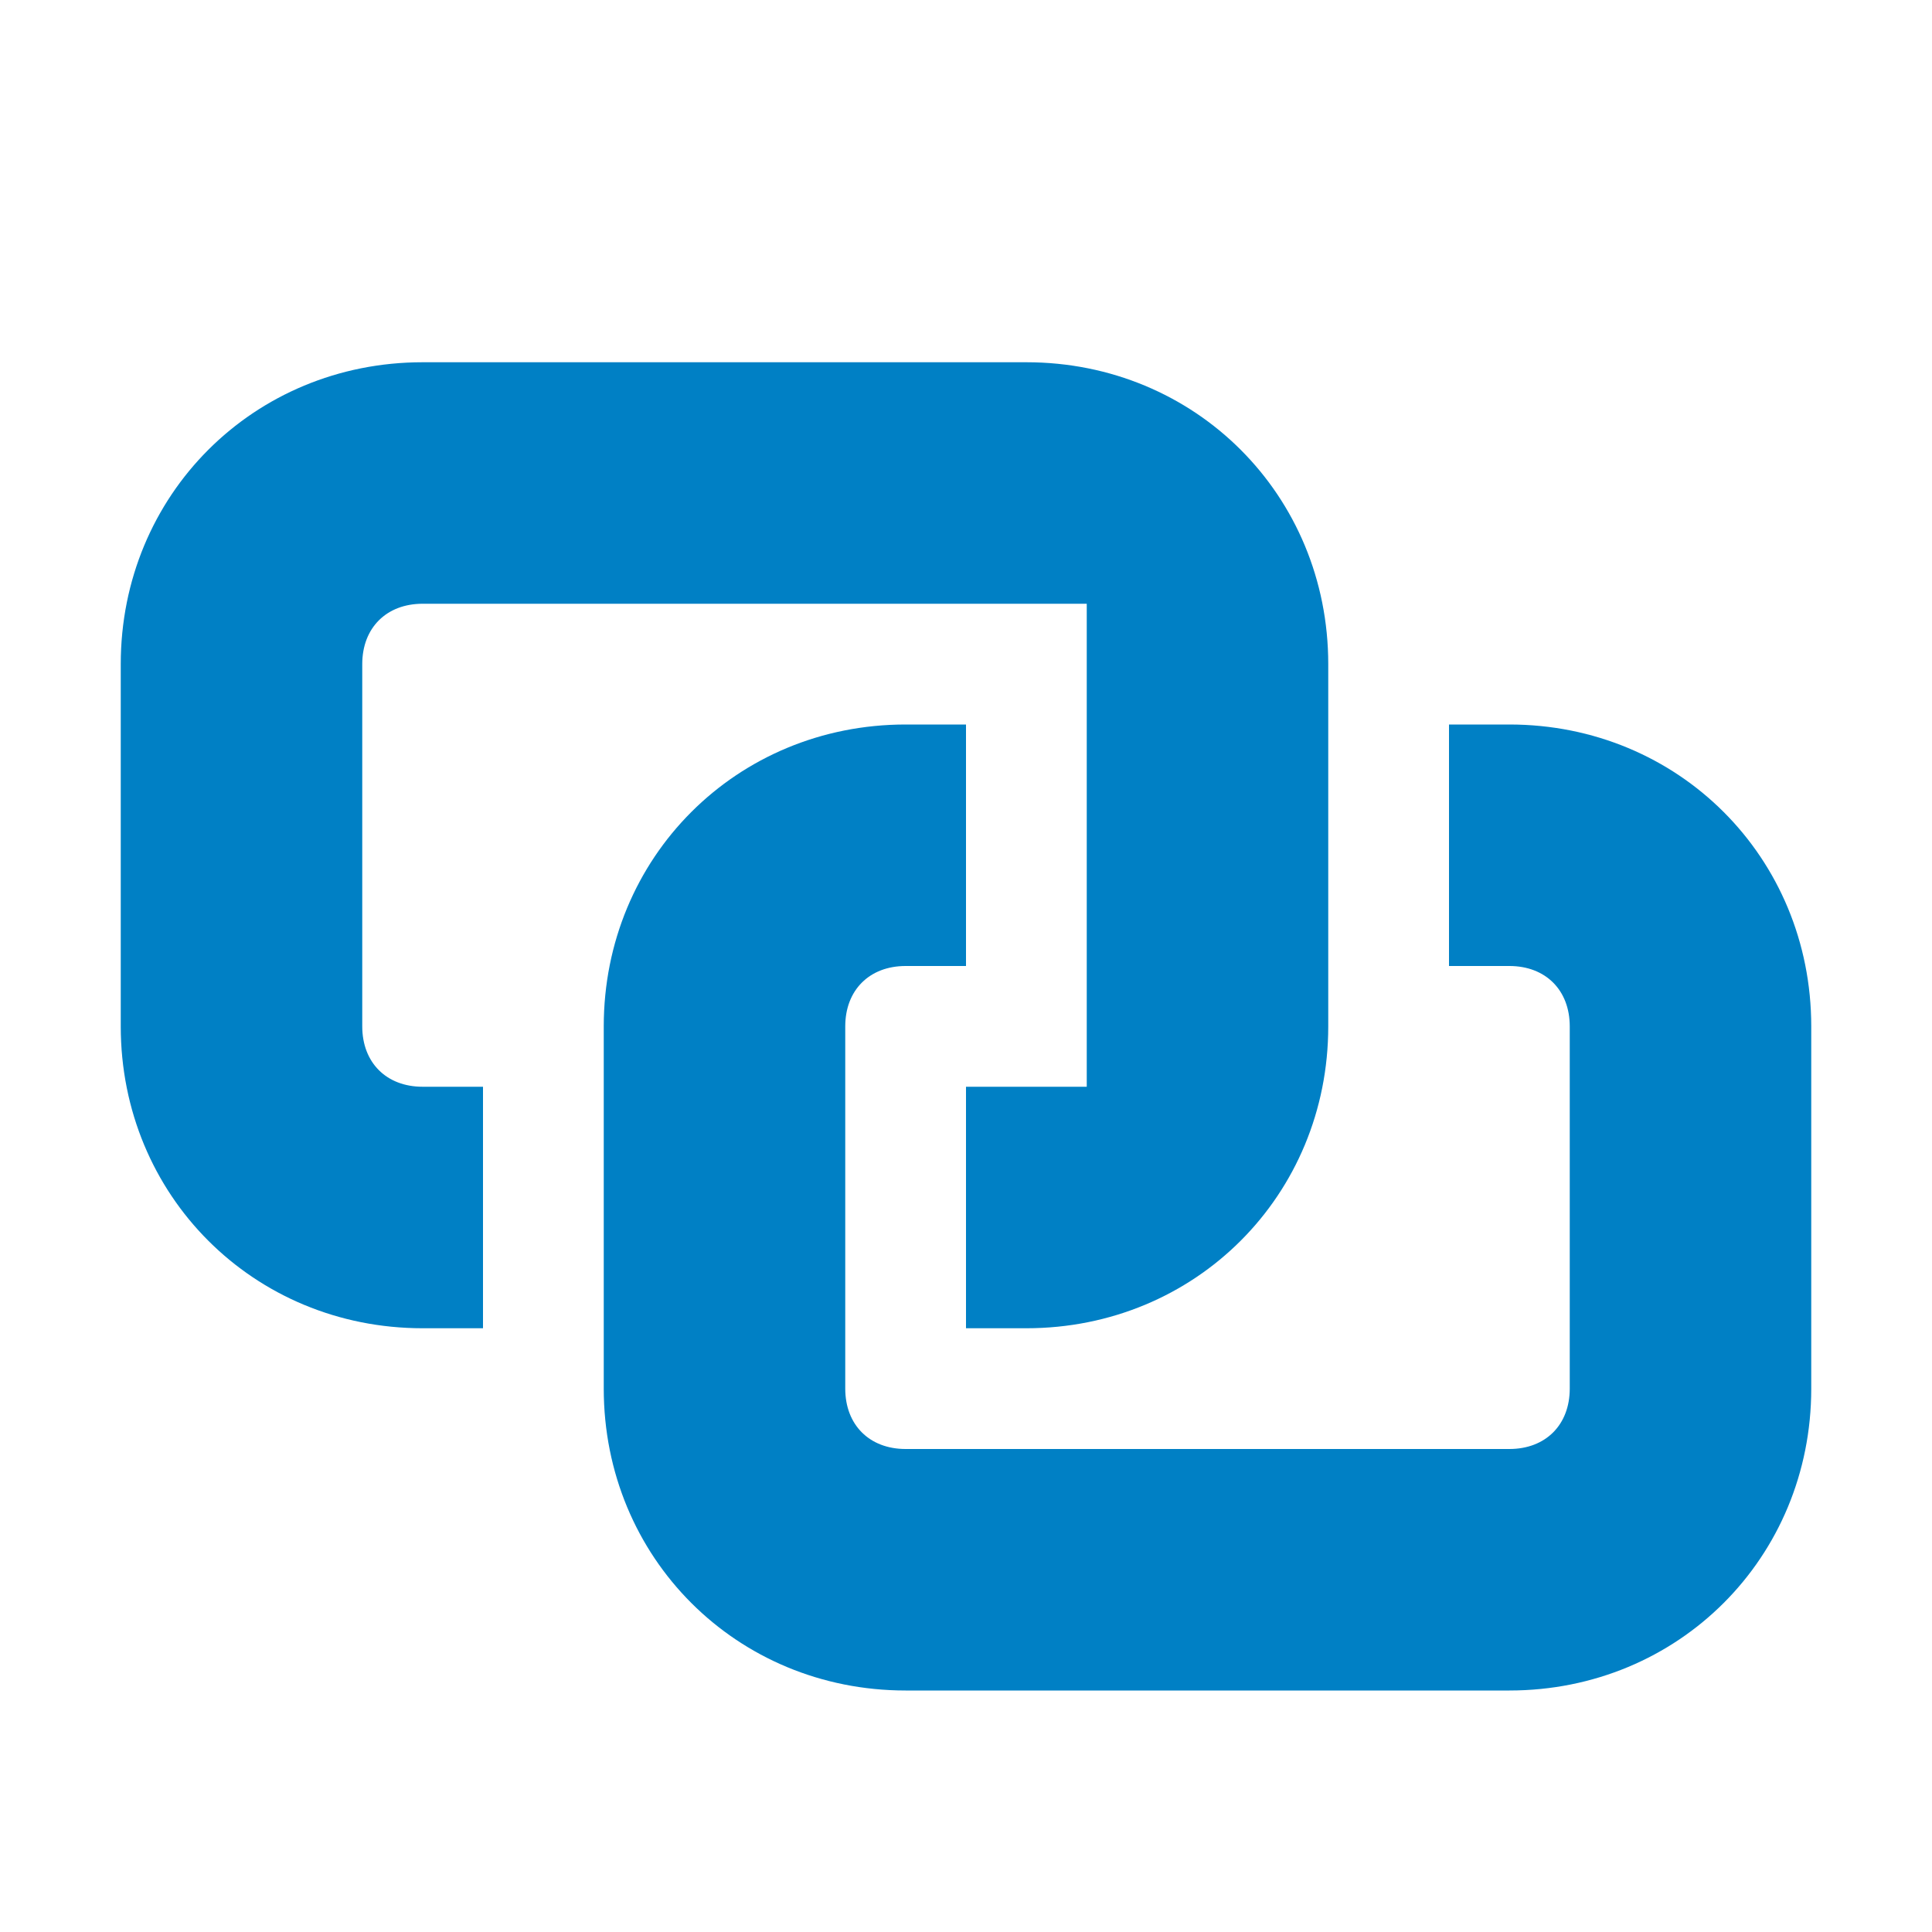 <svg xmlns="http://www.w3.org/2000/svg" viewBox="0 0 16 16" width="16" height="16">
<cis-name>paired</cis-name>
<cis-semantic>primary</cis-semantic>
<path fill="#0080C5" d="M15,8.5v3c0,1.4-1.1,2.5-2.5,2.5h-5C6.1,14,5,12.9,5,11.5v-3C5,7.1,6.1,6,7.5,6H8v2H7.5C7.2,8,7,8.2,7,8.5v3
	C7,11.8,7.2,12,7.5,12h5c0.3,0,0.5-0.2,0.5-0.5v-3C13,8.2,12.8,8,12.5,8H12V6h0.5C13.9,6,15,7.1,15,8.5z M8.5,3h-5
	C2.1,3,1,4.1,1,5.5v3C1,9.9,2.1,11,3.5,11H4V9H3.5C3.2,9,3,8.8,3,8.5v-3C3,5.2,3.2,5,3.5,5H9v3.5V9H8v2h0.5C9.9,11,11,9.9,11,8.5v-3
	C11,4.1,9.9,3,8.5,3z"/>
</svg>
